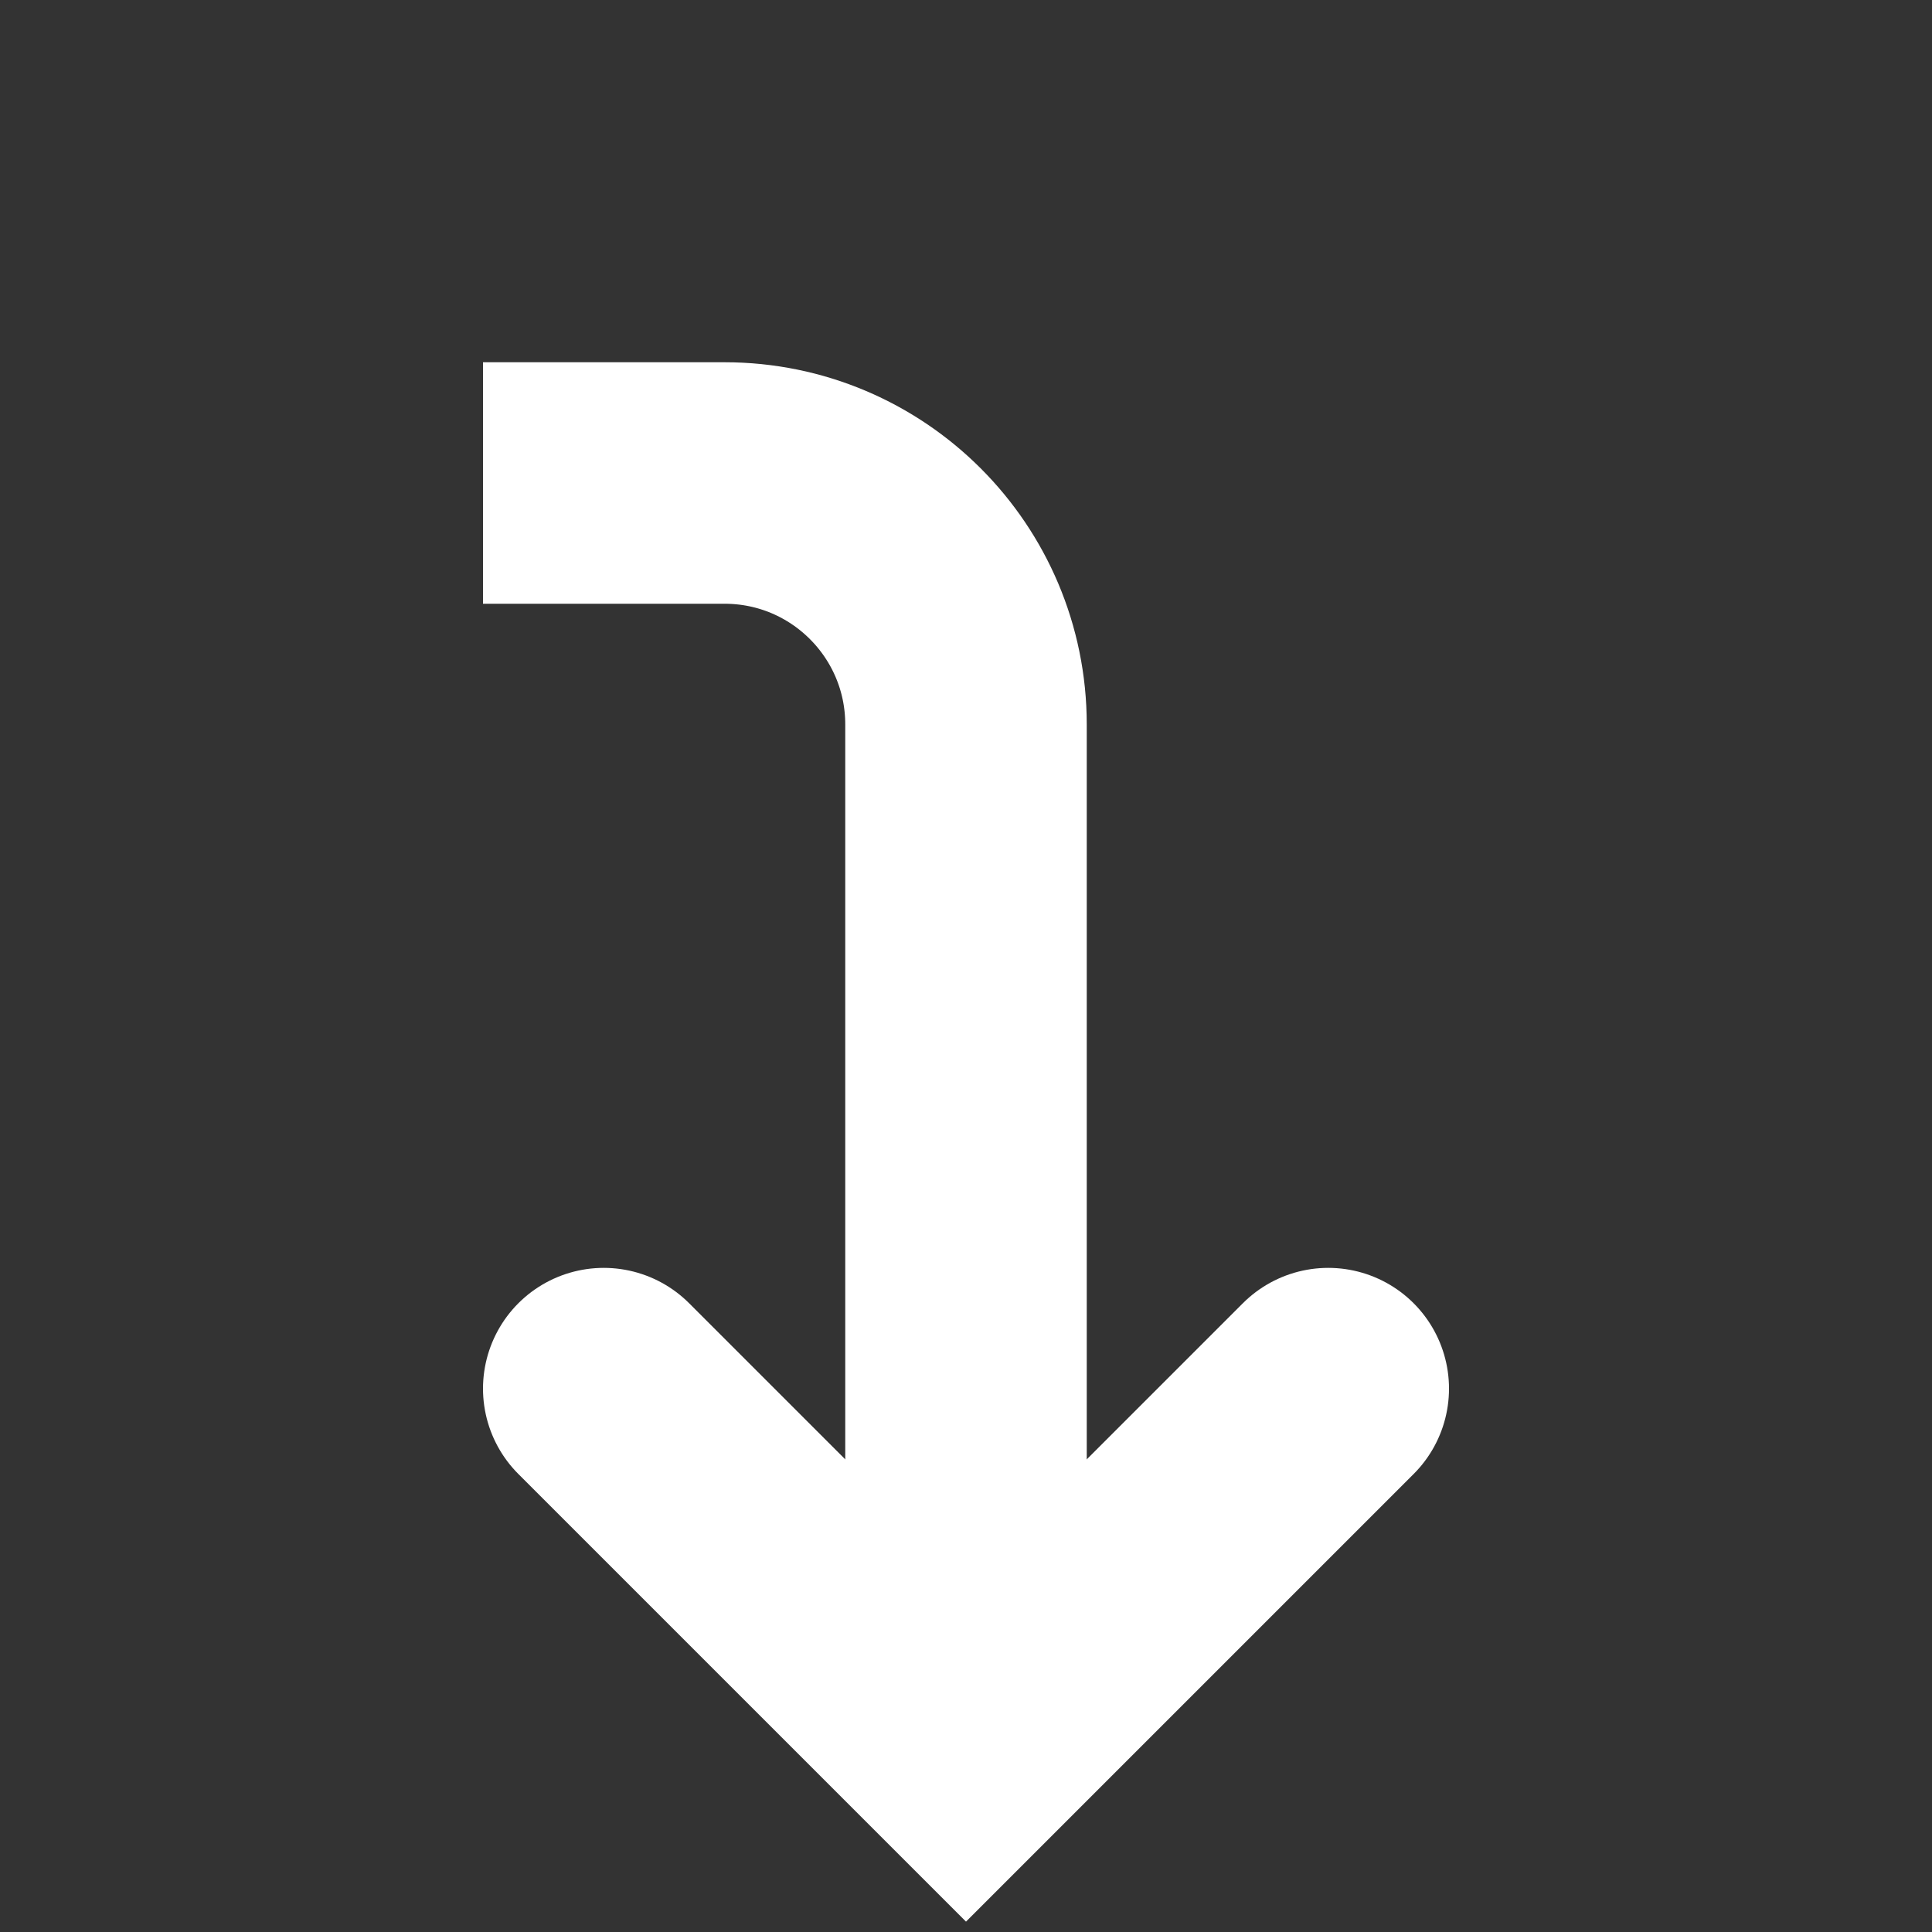 <svg width="16" height="16" viewBox="0 0 16 16" fill="none" xmlns="http://www.w3.org/2000/svg">
<rect x="0" y="0" width="16" height="16" fill="#333333" stroke="none"/>
<path d="M11 11.5L8 14.5L5 11.5" stroke="white" stroke-width="2" stroke-linecap="round"/>
<path d="M4 4L6 4C7.105 4 8 4.895 8 6V13.5" stroke="white" stroke-width="2"/>
</svg>
